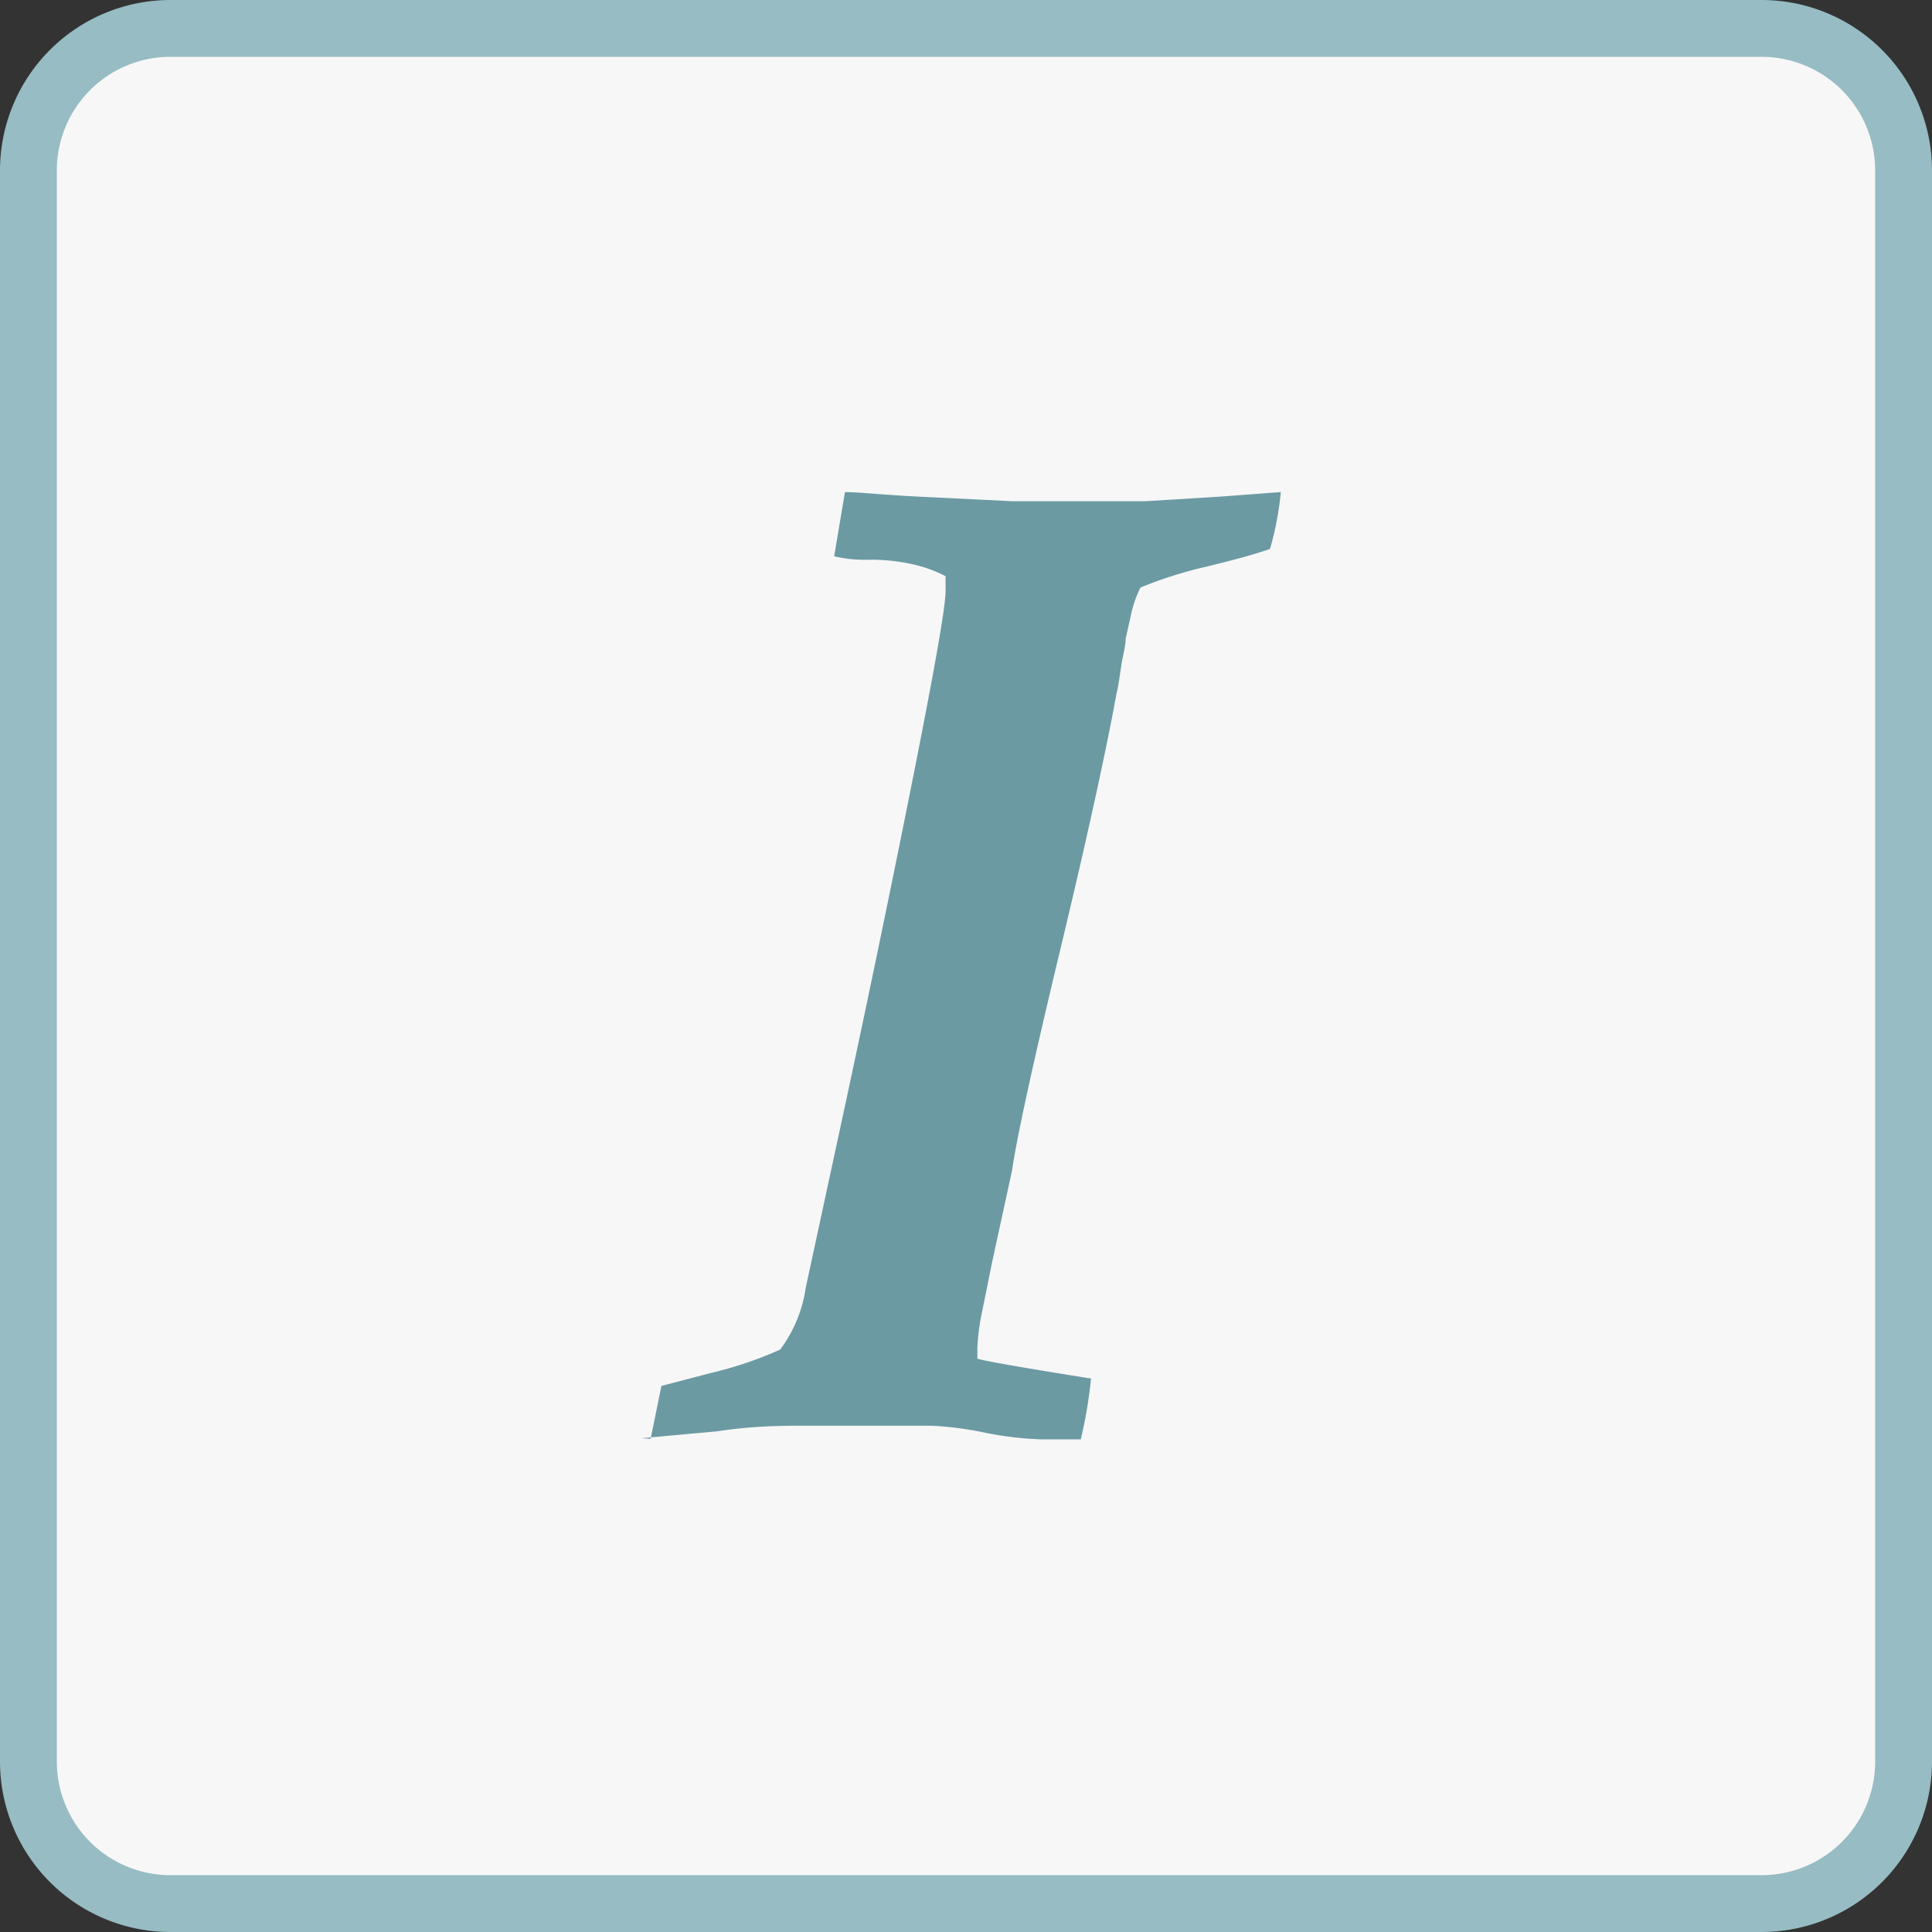 <svg id="step3" xmlns="http://www.w3.org/2000/svg" viewBox="0 0 34 34"><rect x="0" y="0" width="34" height="34" fill="#333333" stroke="none"/><defs><style>.cls-1{fill:#f7f7f7;}.cls-2{fill:#97bcc3;}.cls-3{fill:#6b9aa3;}</style></defs><title>03</title><g id="filled_with" data-name="filled with"><rect class="cls-1" x="0.5" y="0.5" width="33" height="33" rx="2.5" ry="2.5"/><path class="cls-2" d="M1324.09,534.62a2,2,0,0,1,2,2v28a2,2,0,0,1-2,2h-28a2,2,0,0,1-2-2v-28a2,2,0,0,1,2-2h28m0-1h-28a3,3,0,0,0-3,3v28a3,3,0,0,0,3,3h28a3,3,0,0,0,3-3v-28a3,3,0,0,0-3-3h0Z" transform="translate(-1293.09 -533.62)"/><g id="_编组_" data-name="&lt;编组&gt;"><path id="_复合路径_" data-name="&lt;复合路径&gt;" class="cls-3" d="M1304.54,558.94l0.19-.93,0.88-.23a6.73,6.73,0,0,0,1.21-.41,2.39,2.39,0,0,0,.45-1.09l0.68-3.15q0.66-3.07,1.22-5.89t0.56-3.21v-0.27a2.37,2.37,0,0,0-.58-0.21,3.34,3.34,0,0,0-.76-0.08,2.36,2.36,0,0,1-.62-0.06l0.19-1.13c0.25,0,.68.05,1.3,0.08l1.63,0.08q0.7,0,1.3,0l1.07,0,1.3-.08,1.07-.08a5.38,5.38,0,0,1-.19,1q-0.33.12-1.11,0.31a7.38,7.38,0,0,0-1.17.37,2,2,0,0,0-.16.45l-0.1.45c0,0.13-.05.29-0.08,0.49s-0.05.35-.08,0.47q-0.29,1.59-1,4.55t-0.84,3.85l-0.35,1.61-0.18.89a3.84,3.84,0,0,0-.08.62l0,0.19q0.18,0.06,2,.35a8,8,0,0,1-.18,1.07l-0.35,0-0.35,0a5.91,5.91,0,0,1-1-.12,5.9,5.9,0,0,0-.93-0.12l-2.24,0c-0.36,0-.88,0-1.54.1l-1.32.12v0Z" transform="translate(-1293.09 -533.62)"/></g></g></svg>